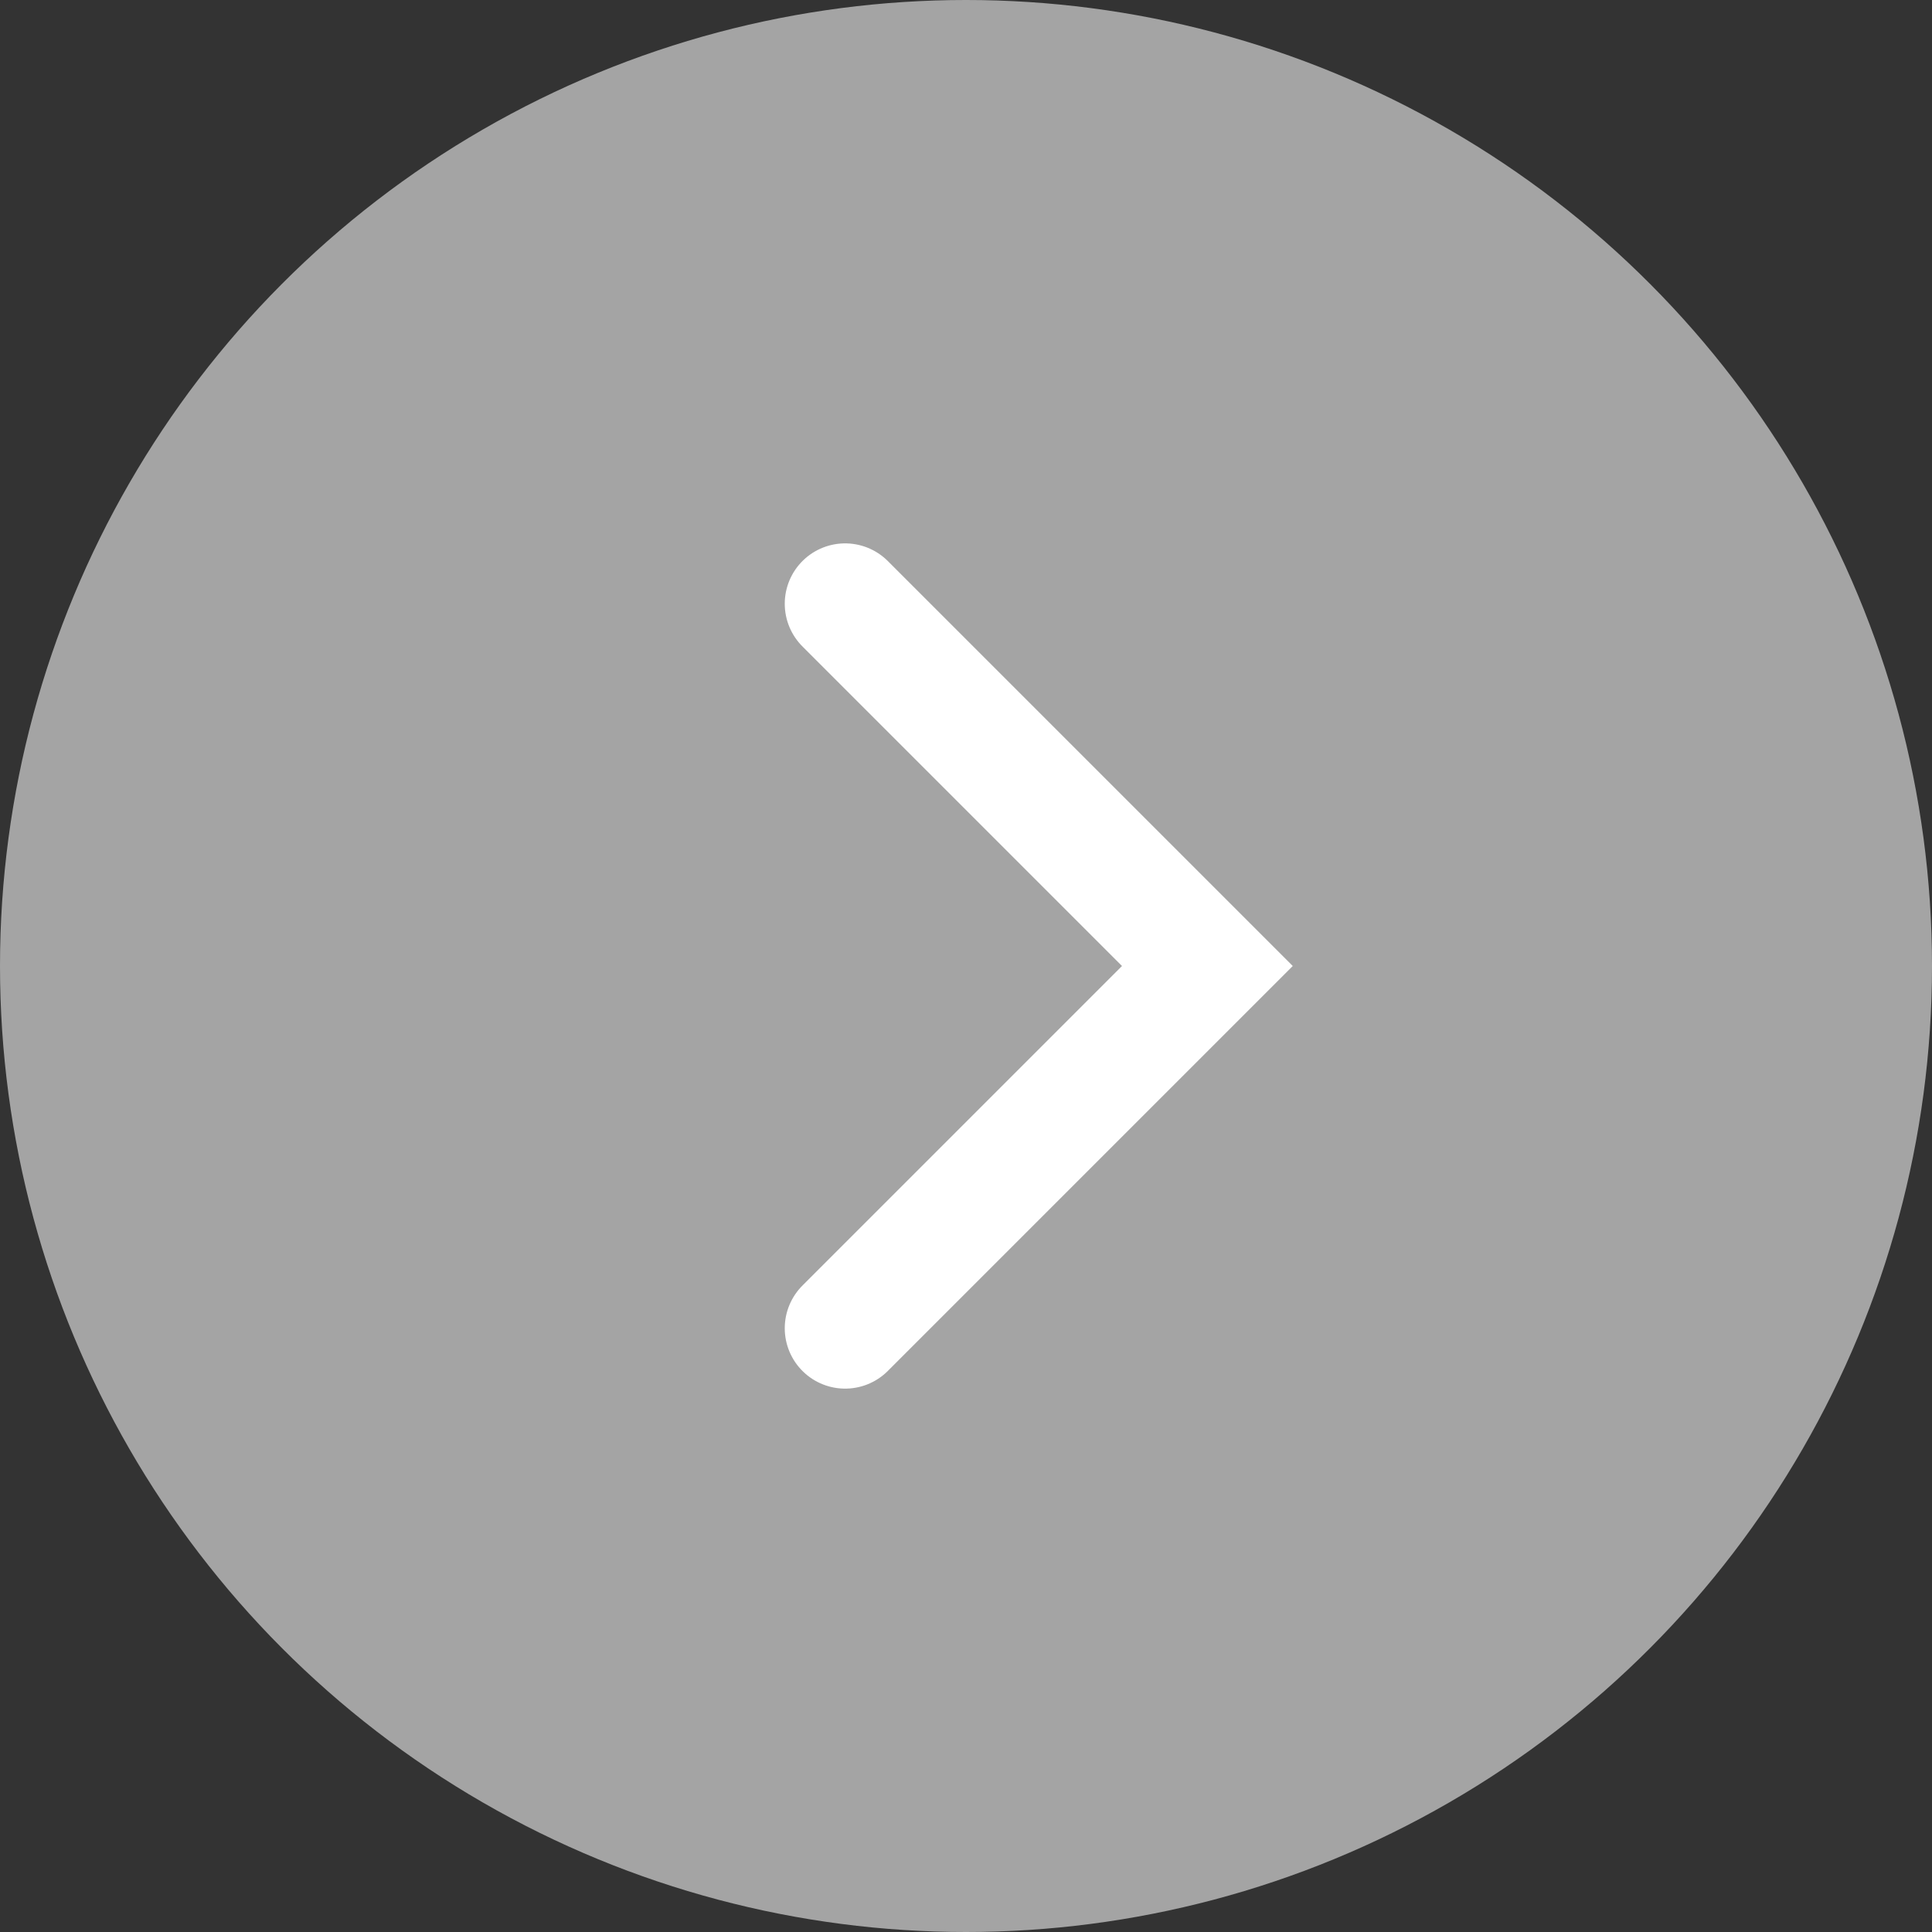 <svg id="우_버튼" xmlns="http://www.w3.org/2000/svg" width="32" height="32" viewBox="0 0 32 32">
  <rect x="0" y="0" width="32" height="32" fill="#333333" stroke="none"/>
  <defs>
    <style>
      .cls-1 {
        fill: #a4a4a4;
      }

      .cls-2 {
        fill: none;
        stroke: #fff;
        stroke-linecap: round;
        stroke-miterlimit: 10;
        stroke-width: 2px;
      }
    </style>
  </defs>
  <circle id="타원_8" data-name="타원 8" class="cls-1" cx="16" cy="16" r="16" transform="translate(32 32) rotate(180)"/>
  <path id="패스_24" data-name="패스 24" class="cls-2" d="M6,12,0,6,6,0" transform="translate(19.998 22) rotate(180)"/>
</svg>
